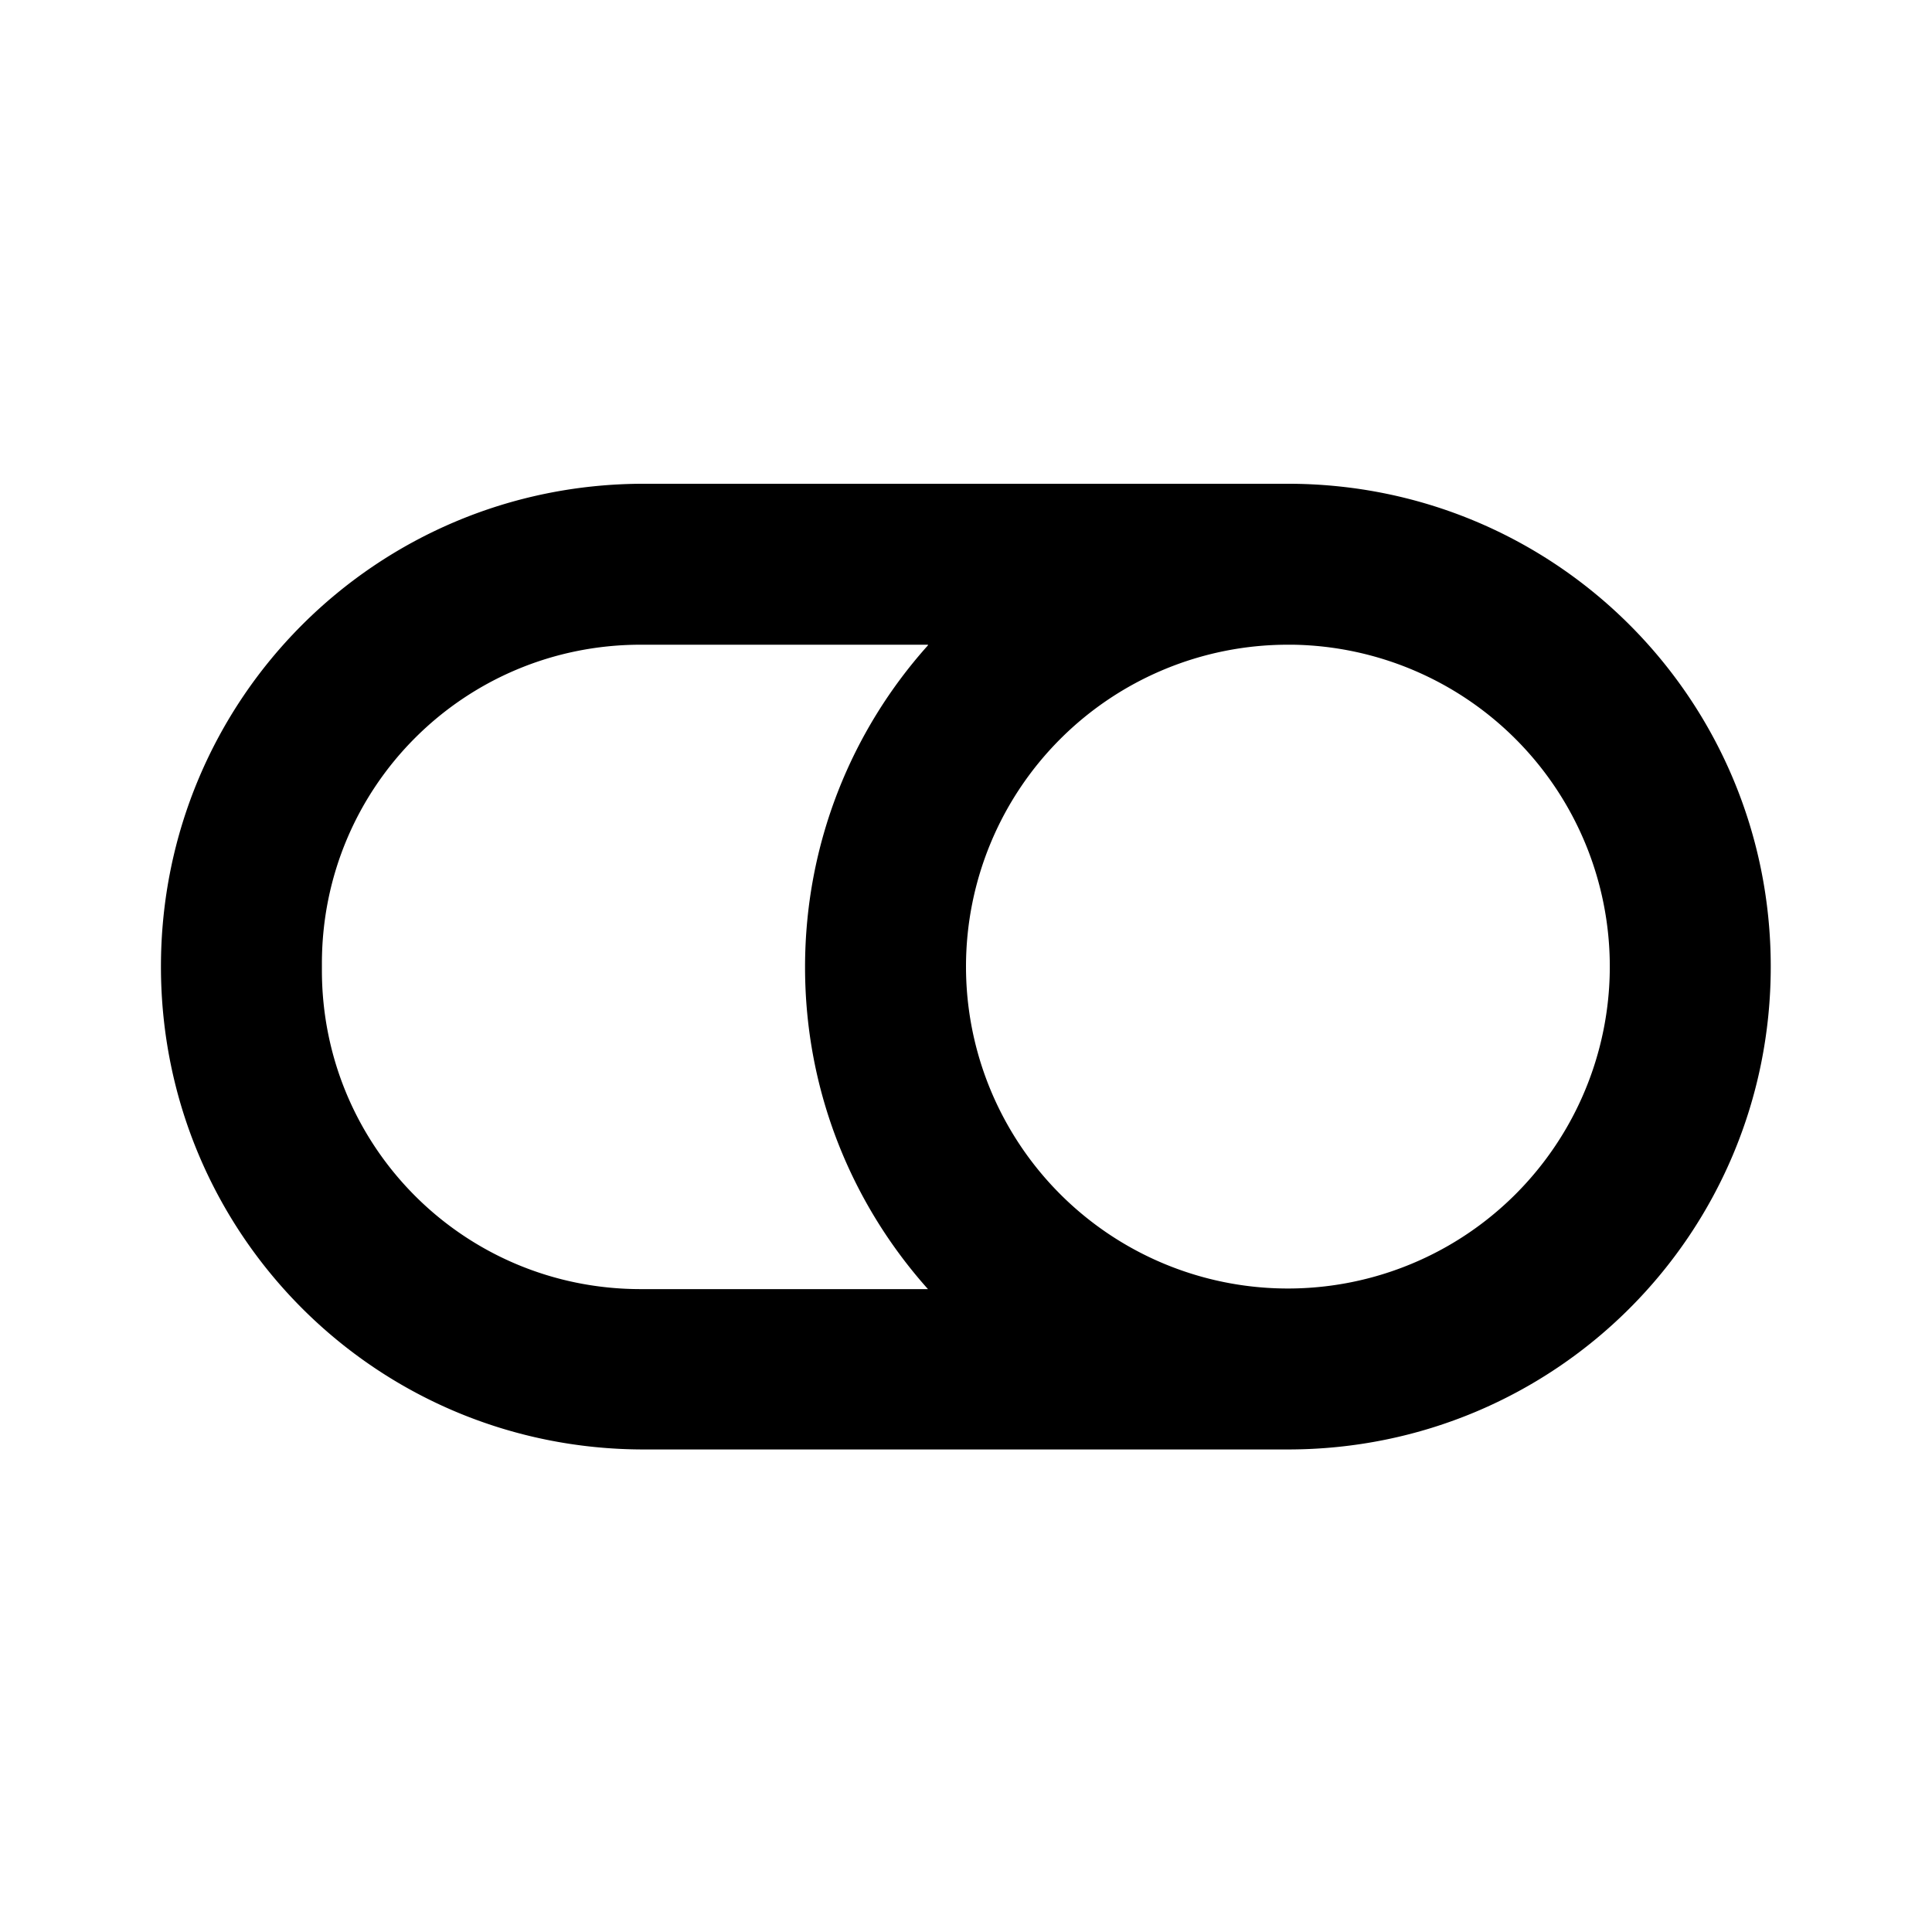 <?xml version="1.0" encoding="UTF-8"?>
<svg width="24" height="24" version="1.1" viewBox="0 0 6.35 6.35" xmlns="http://www.w3.org/2000/svg" xmlns:cc="http://creativecommons.org/ns#" xmlns:dc="http://purl.org/dc/elements/1.1/" xmlns:rdf="http://www.w3.org/1999/02/22-rdf-syntax-ns#">
 <g transform="translate(0 -290.65)">
  <path d="m4.233 292.24c0.879 0 1.587 0.708 1.587 1.587 0 0.879-0.708 1.587-1.587 1.587h-2.117c-0.879 0-1.587-0.708-1.587-1.587 0-0.879 0.708-1.587 1.587-1.587zm0.016 0.529a1.058 1.058 0 0 0-0.016 0 1.058 1.058 0 0 0-1.058 1.058 1.058 1.058 0 0 0 1.058 1.058 1.058 1.058 0 0 0 1.058-1.058 1.058 1.058 0 0 0-1.042-1.058zm-1.199 0h-0.944c-0.58 0-1.048 0.467-1.048 1.048v0.022c0 0.58 0.467 1.048 1.048 1.048h0.944c-0.251-0.281-0.404-0.651-0.404-1.058s0.153-0.778 0.404-1.058z" stroke-linecap="round" stroke-linejoin="round" stroke-width=".529" style="paint-order:stroke fill markers"/>
 </g>
</svg>
